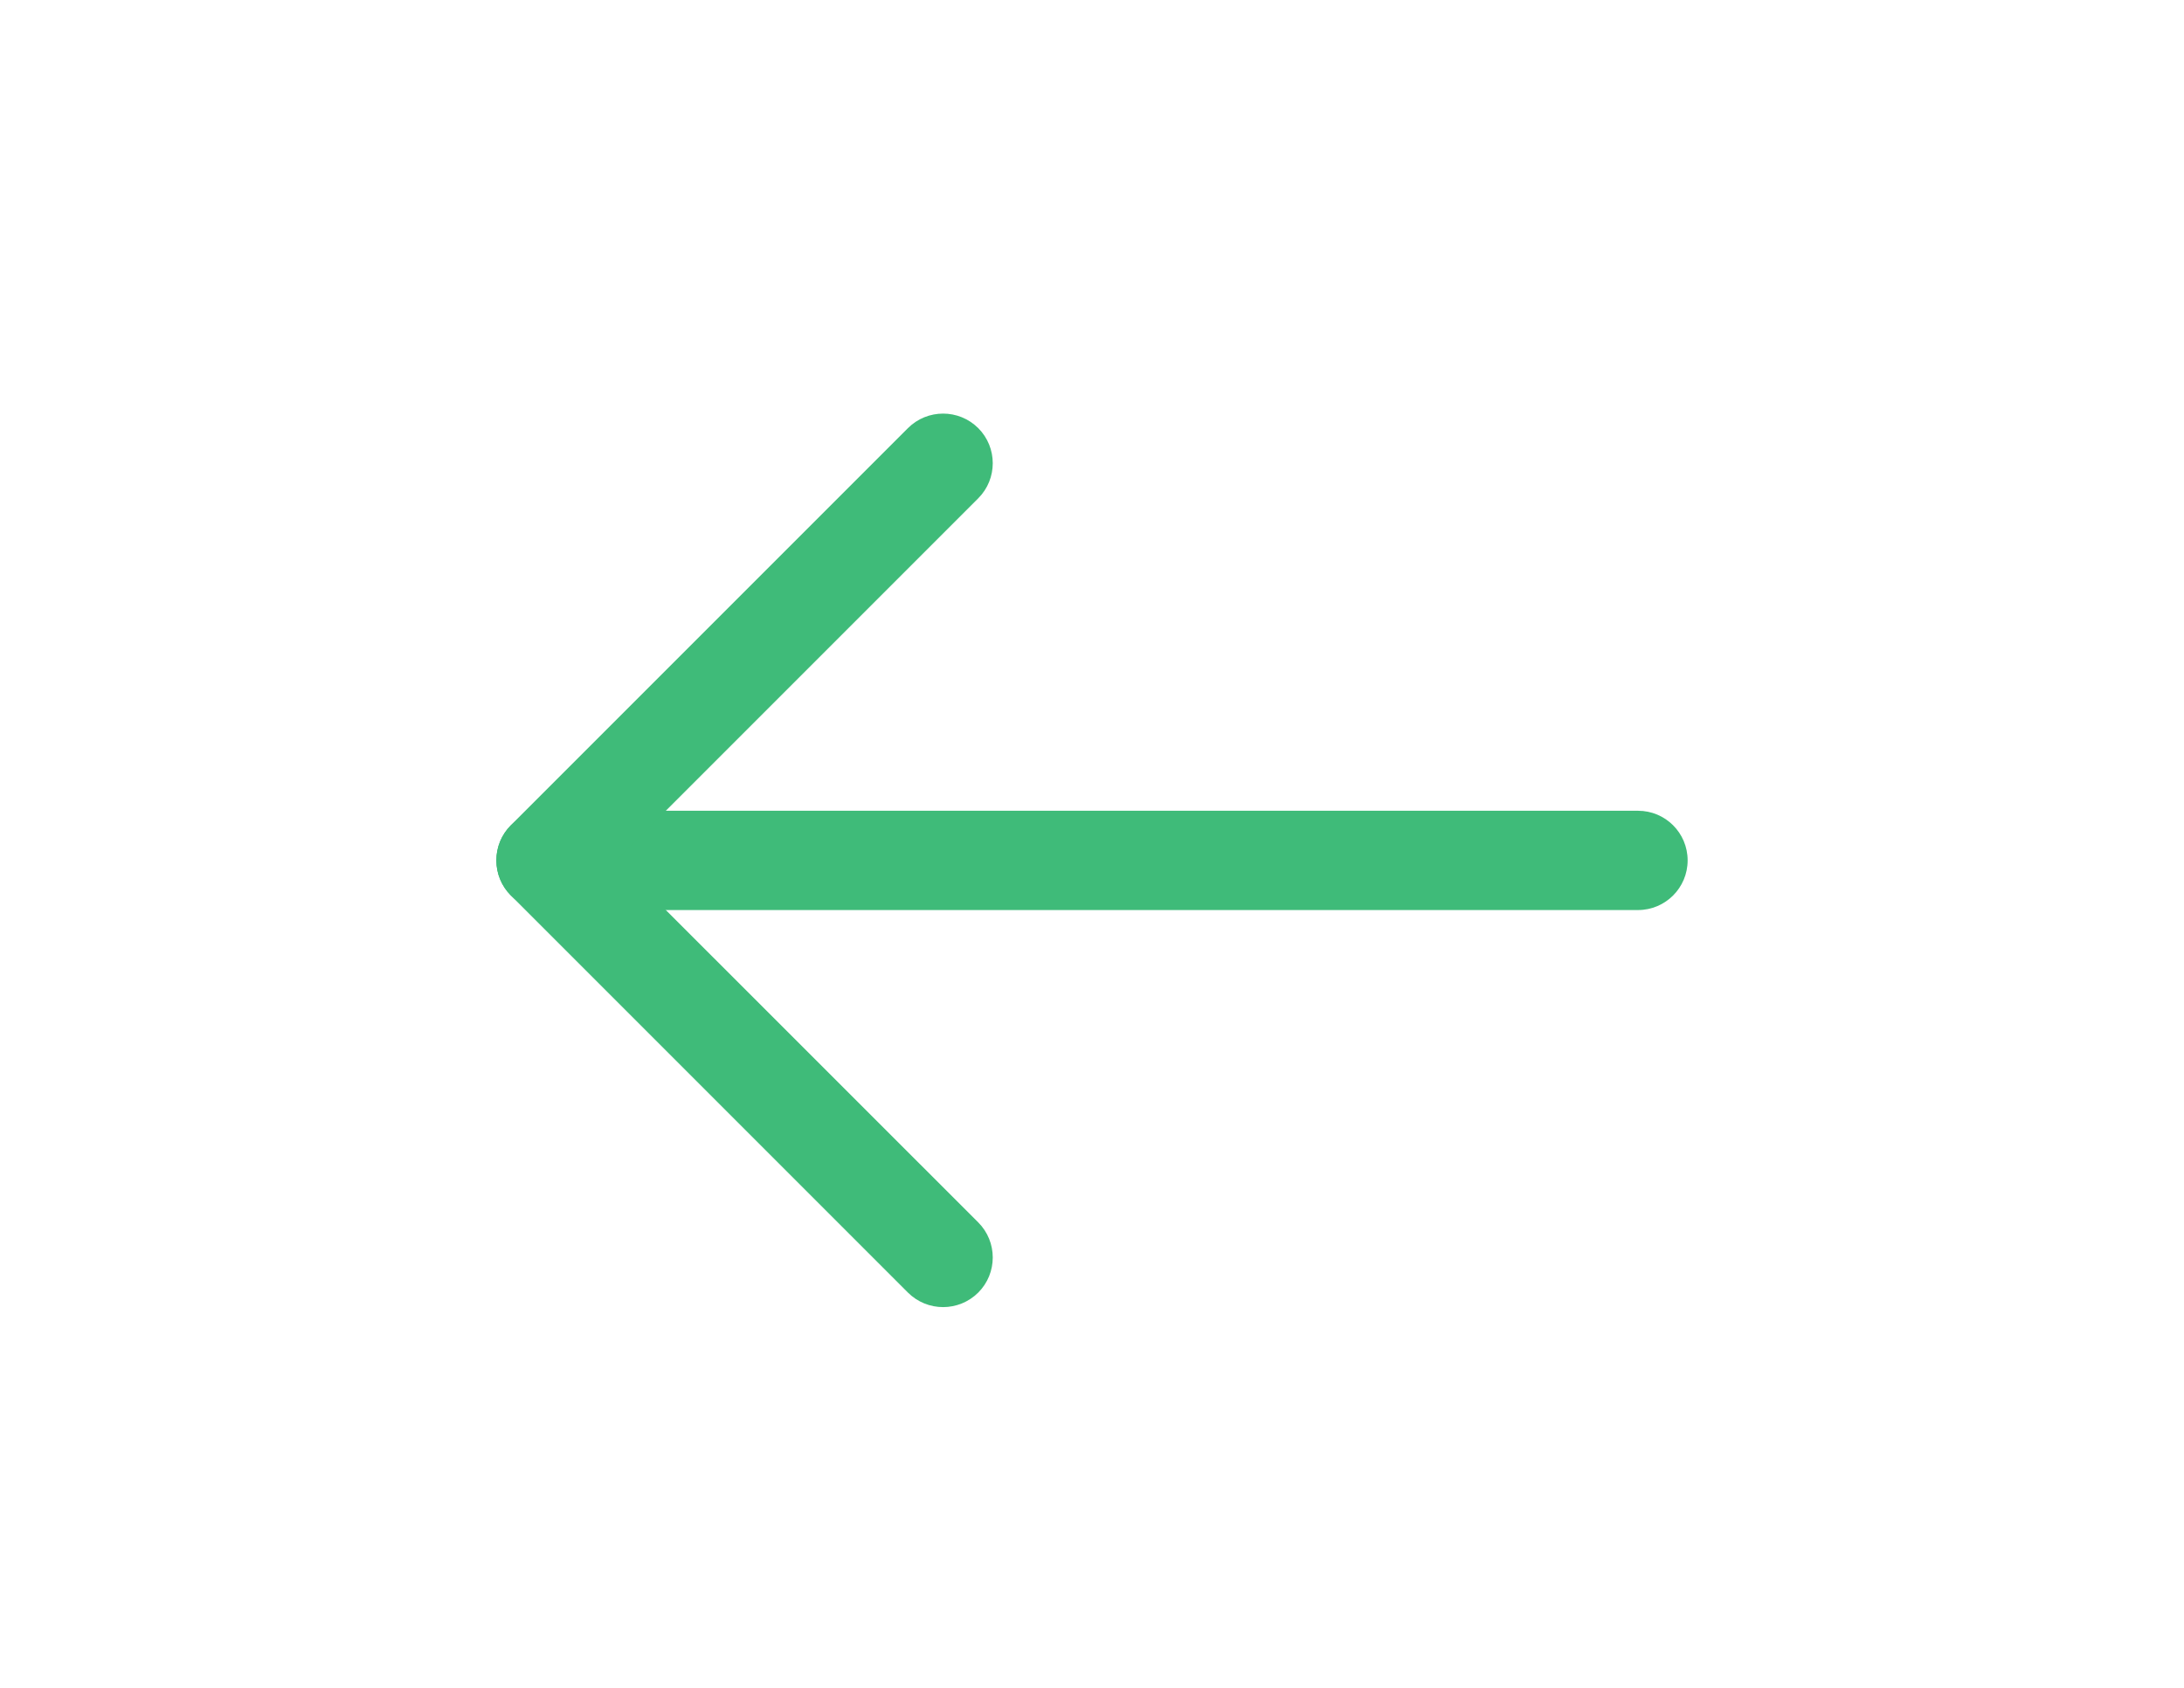 <svg width="22" height="17" viewBox="0 0 22 17" fill="none" xmlns="http://www.w3.org/2000/svg">
<path fill-rule="evenodd" clip-rule="evenodd" d="M5 8.666C5 8.389 5.224 8.166 5.5 8.166H16.5C16.776 8.166 17 8.389 17 8.666C17 8.942 16.776 9.166 16.5 9.166H5.5C5.224 9.166 5 8.942 5 8.666Z" fill="#3FBB79"/>
<path fill-rule="evenodd" clip-rule="evenodd" d="M9.854 4.312C10.049 4.507 10.049 4.824 9.854 5.019L6.207 8.666L9.854 12.312C10.049 12.507 10.049 12.824 9.854 13.019C9.658 13.214 9.342 13.214 9.146 13.019L5.146 9.019C4.951 8.824 4.951 8.507 5.146 8.312L9.146 4.312C9.342 4.117 9.658 4.117 9.854 4.312Z" fill="#3FBB79"/>
</svg>
